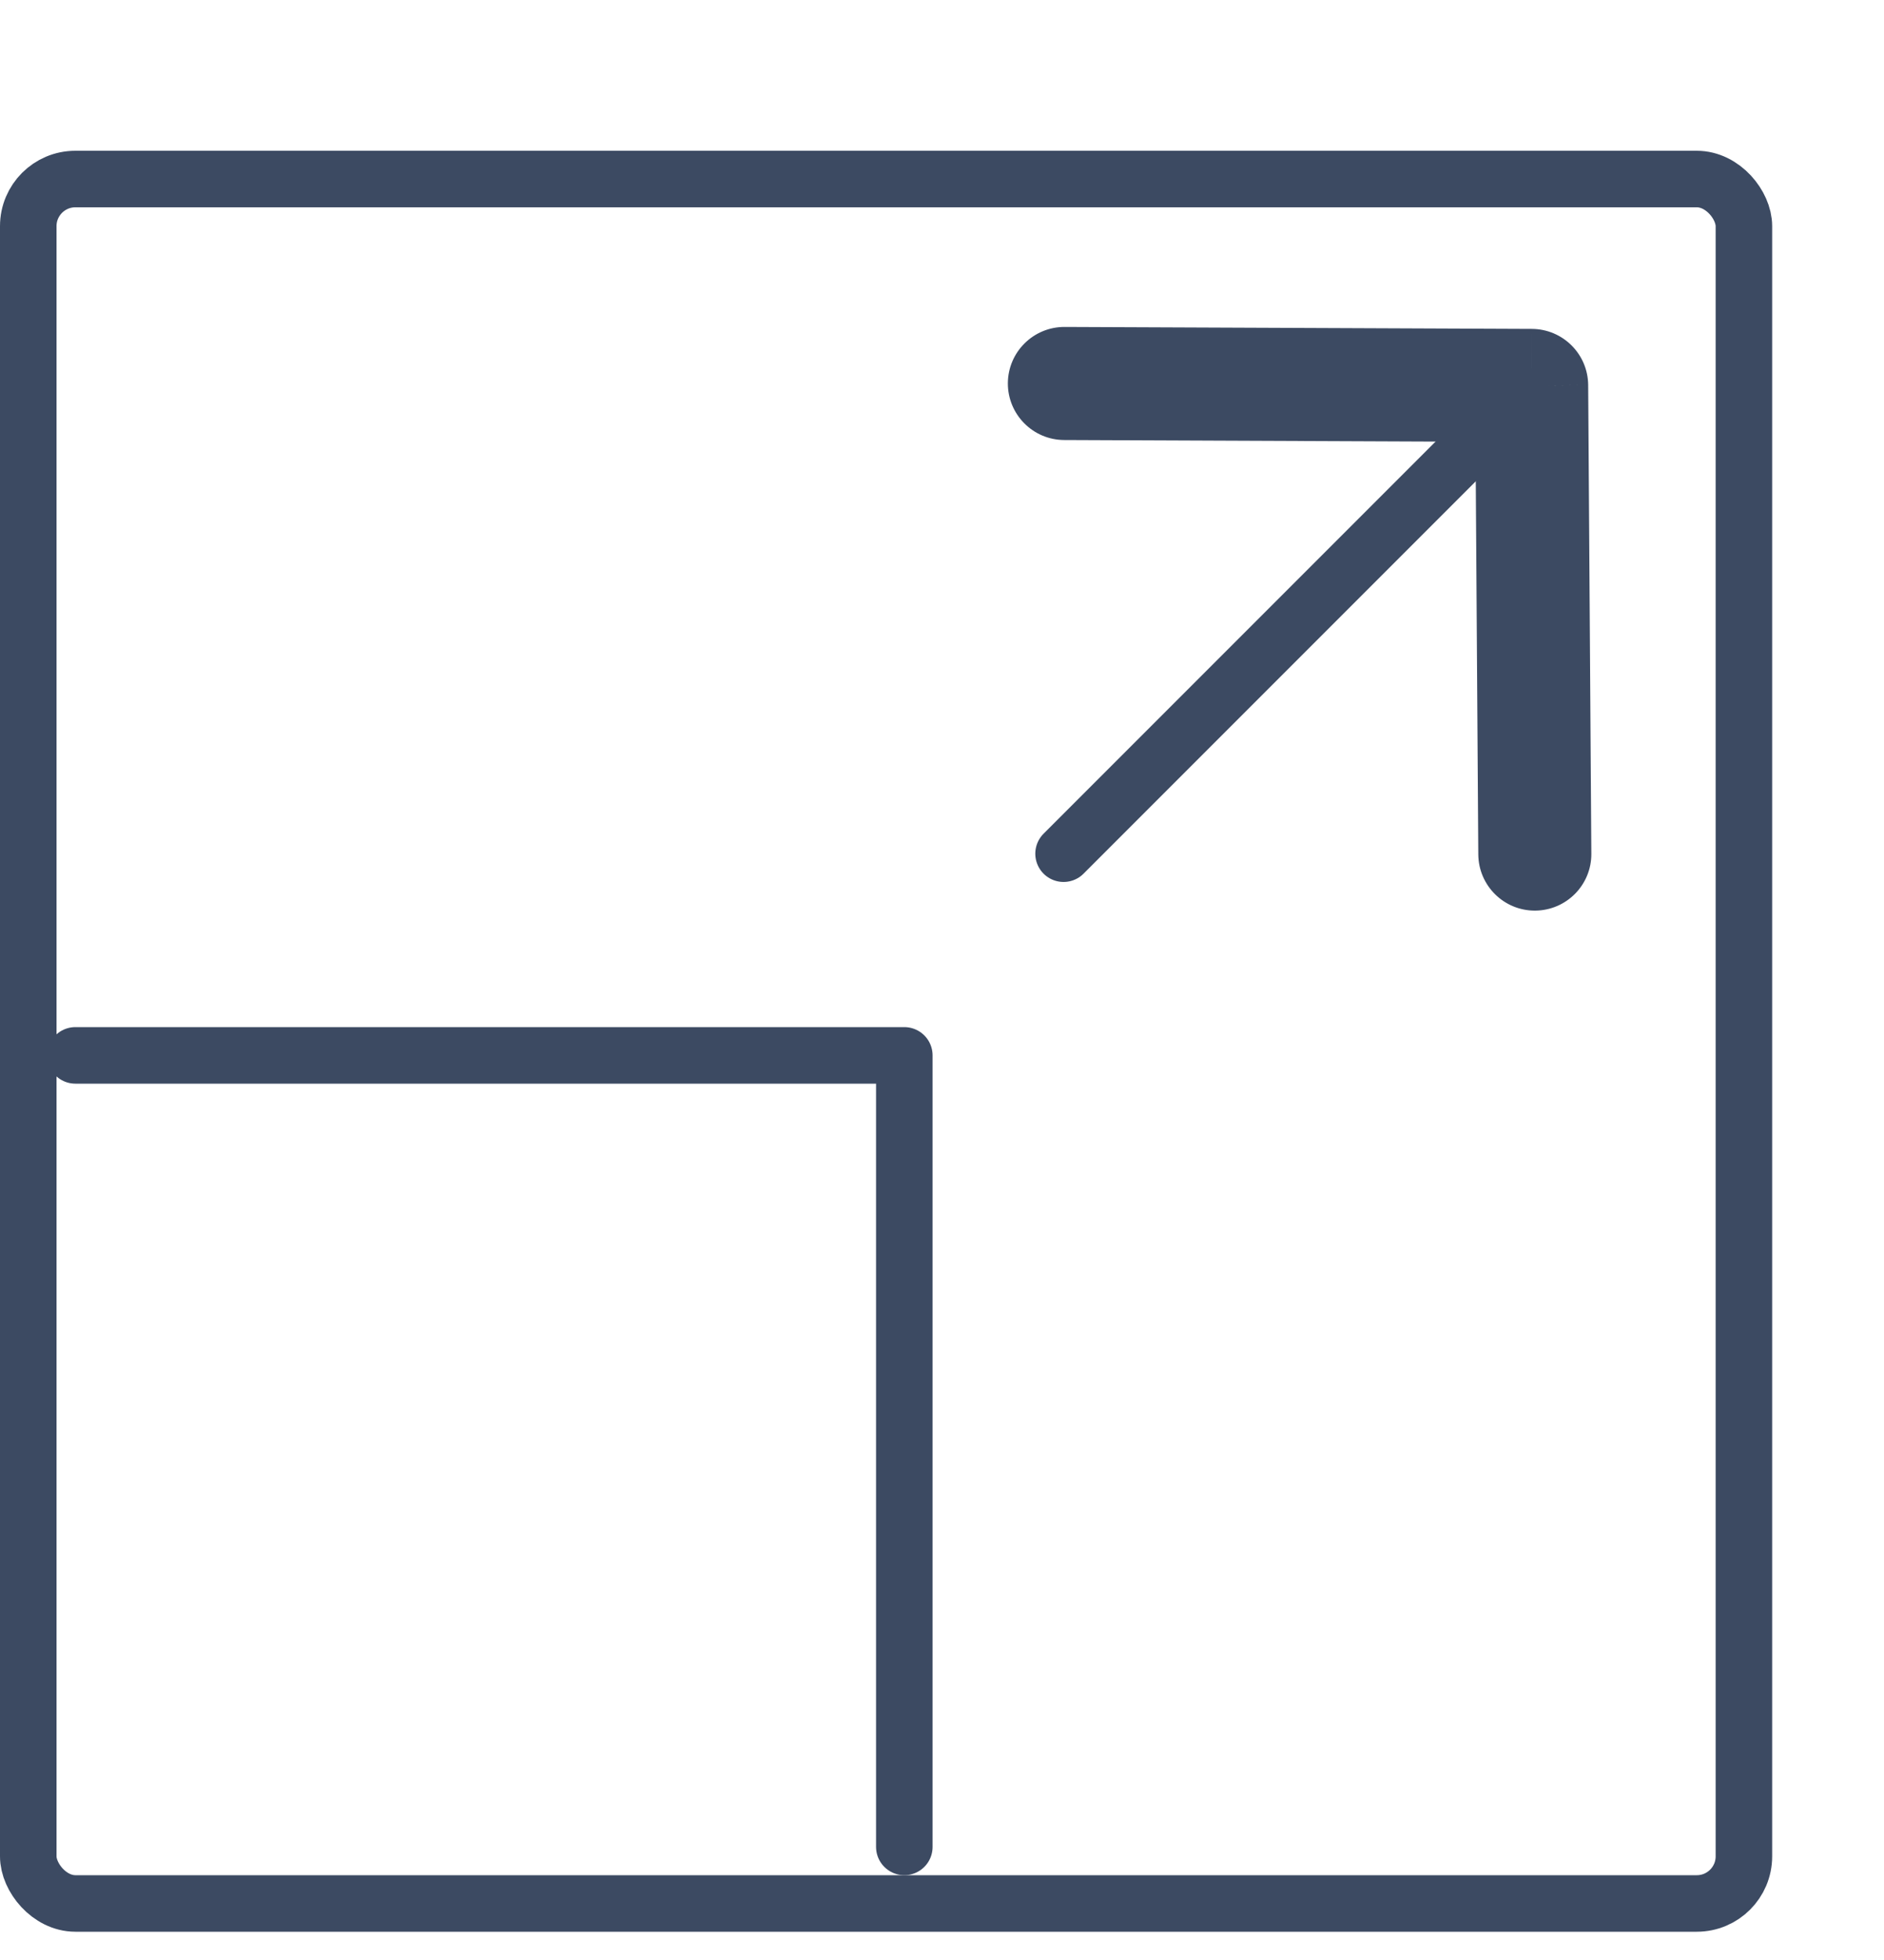 <svg width="50" height="52" viewBox="0 0 50 52" fill="none" xmlns="http://www.w3.org/2000/svg">
<g id="Group 2.9">
<g id="Group 2">
<g id="Group 2_2">
<rect id="Rectangle" x="0.75" y="4.75" width="45.532" height="45.75" rx="1.25" stroke="#3C4A62" stroke-width="1.5" stroke-linecap="round" stroke-linejoin="round"/>
<path id="Vector" d="M2 28H24V49" stroke="#3C4A62" stroke-width="1.5" stroke-linecap="round" stroke-linejoin="round"/>
</g>
<g id="Group">
<path id="Vector 2" d="M39.233 22.669C39.239 23.497 39.915 24.165 40.743 24.159C41.572 24.153 42.239 23.477 42.233 22.649L39.233 22.669ZM40.649 10.226L42.149 10.216C42.143 9.394 41.477 8.73 40.655 8.726L40.649 10.226ZM28.255 8.674C27.426 8.671 26.752 9.339 26.748 10.168C26.745 10.996 27.414 11.671 28.242 11.674L28.255 8.674ZM42.233 22.649L42.149 10.216L39.149 10.237L39.233 22.669L42.233 22.649ZM40.655 8.726L28.255 8.674L28.242 11.674L40.642 11.726L40.655 8.726Z" fill="#3C4A62"/>
<path id="Line" d="M40.4 10.475L28.226 22.649" stroke="#3C4A62" stroke-width="1.5" stroke-linecap="round" stroke-linejoin="round"/>
</g>
</g>
</g>
</svg>
